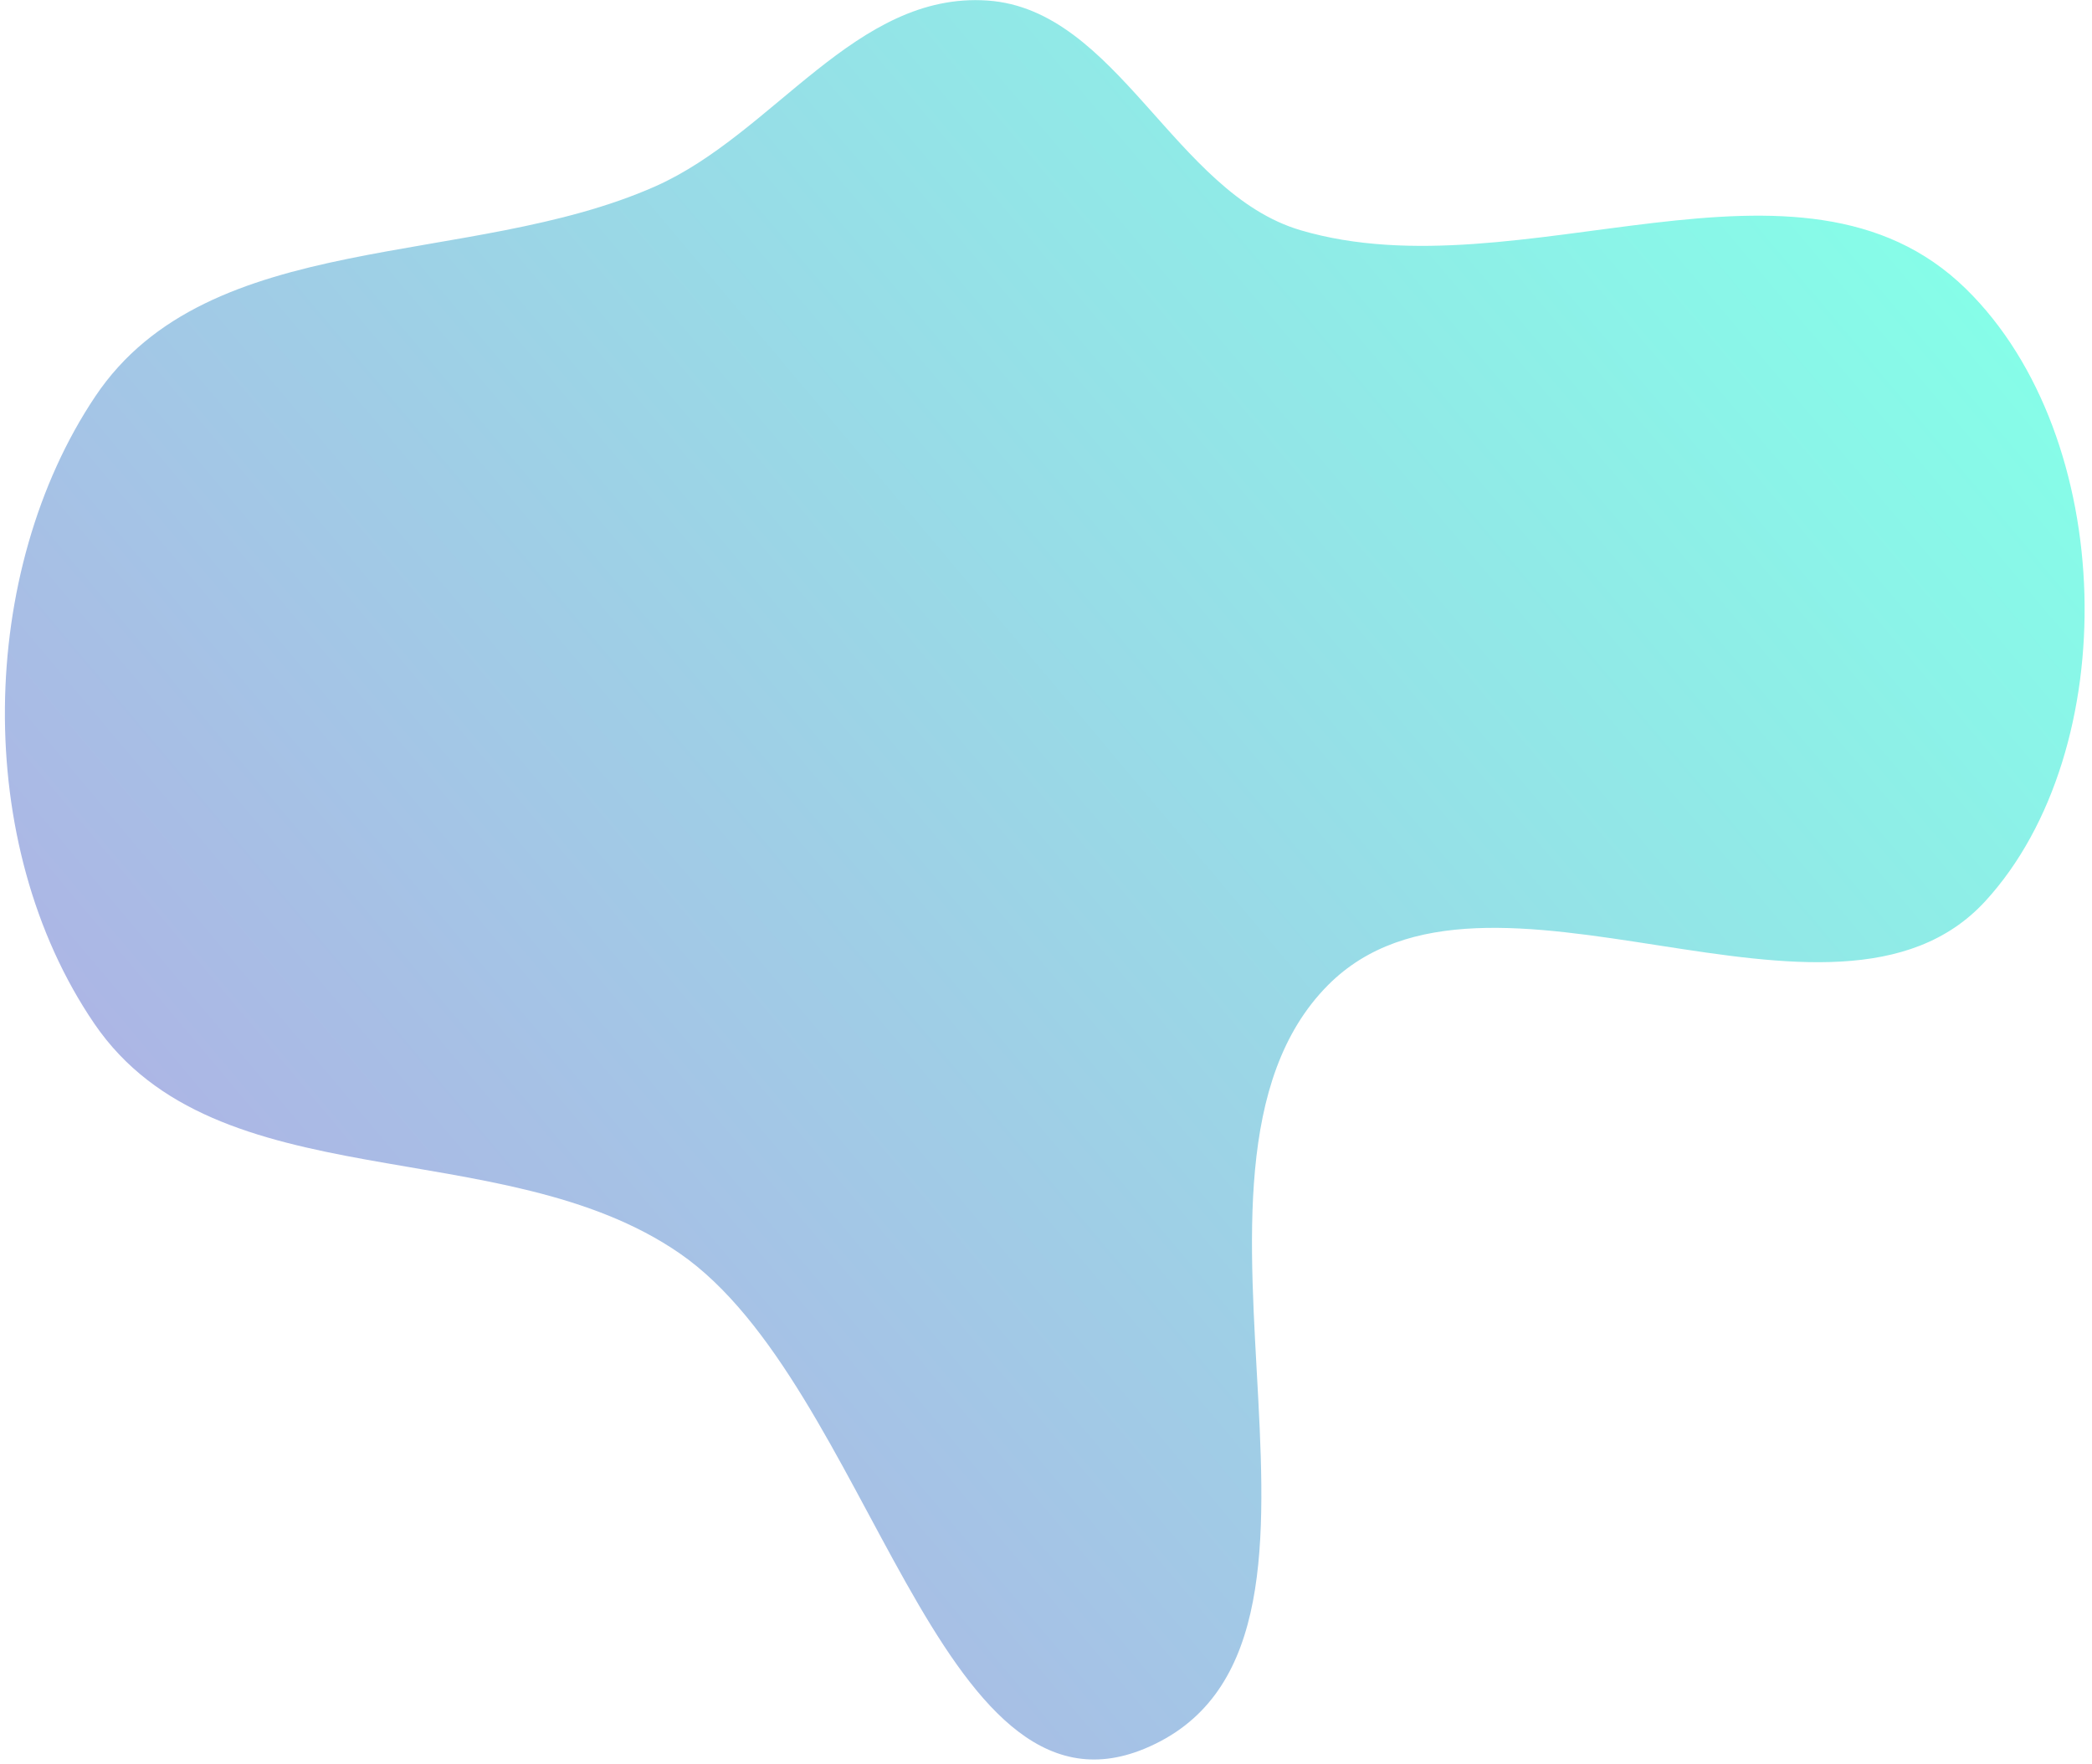 <svg width="217" height="183" viewBox="0 0 217 183" fill="none" xmlns="http://www.w3.org/2000/svg">
<path fill-rule="evenodd" clip-rule="evenodd" d="M67.977 19.328C80.325 13.849 88.739 -0.875 102.424 0.056C115.911 0.973 121.834 20.028 134.909 23.881C157.79 30.623 186.69 13.08 203.93 29.968C219.667 45.385 220.277 77.822 205.941 93.465C190.232 110.608 154.109 85.696 137.738 102.198C118.39 121.702 144.179 170.857 118.714 181.391C97.233 190.278 90.264 143.653 70.506 130.011C52.049 117.267 22.45 124.755 9.784 106.18C-2.944 87.514 -2.253 59.229 9.887 41.111C21.672 23.523 48.625 27.913 67.977 19.328Z" fill="url(#paint0_linear_14:7)"/>
<defs>
<linearGradient id="paint0_linear_14:7" x1="34.738" y1="136.03" x2="186.129" y2="8.588" gradientUnits="userSpaceOnUse">
<stop stop-color="#ACB6E5"/>
<stop offset="1" stop-color="#86FDE8"/>
</linearGradient>
</defs>
</svg>

